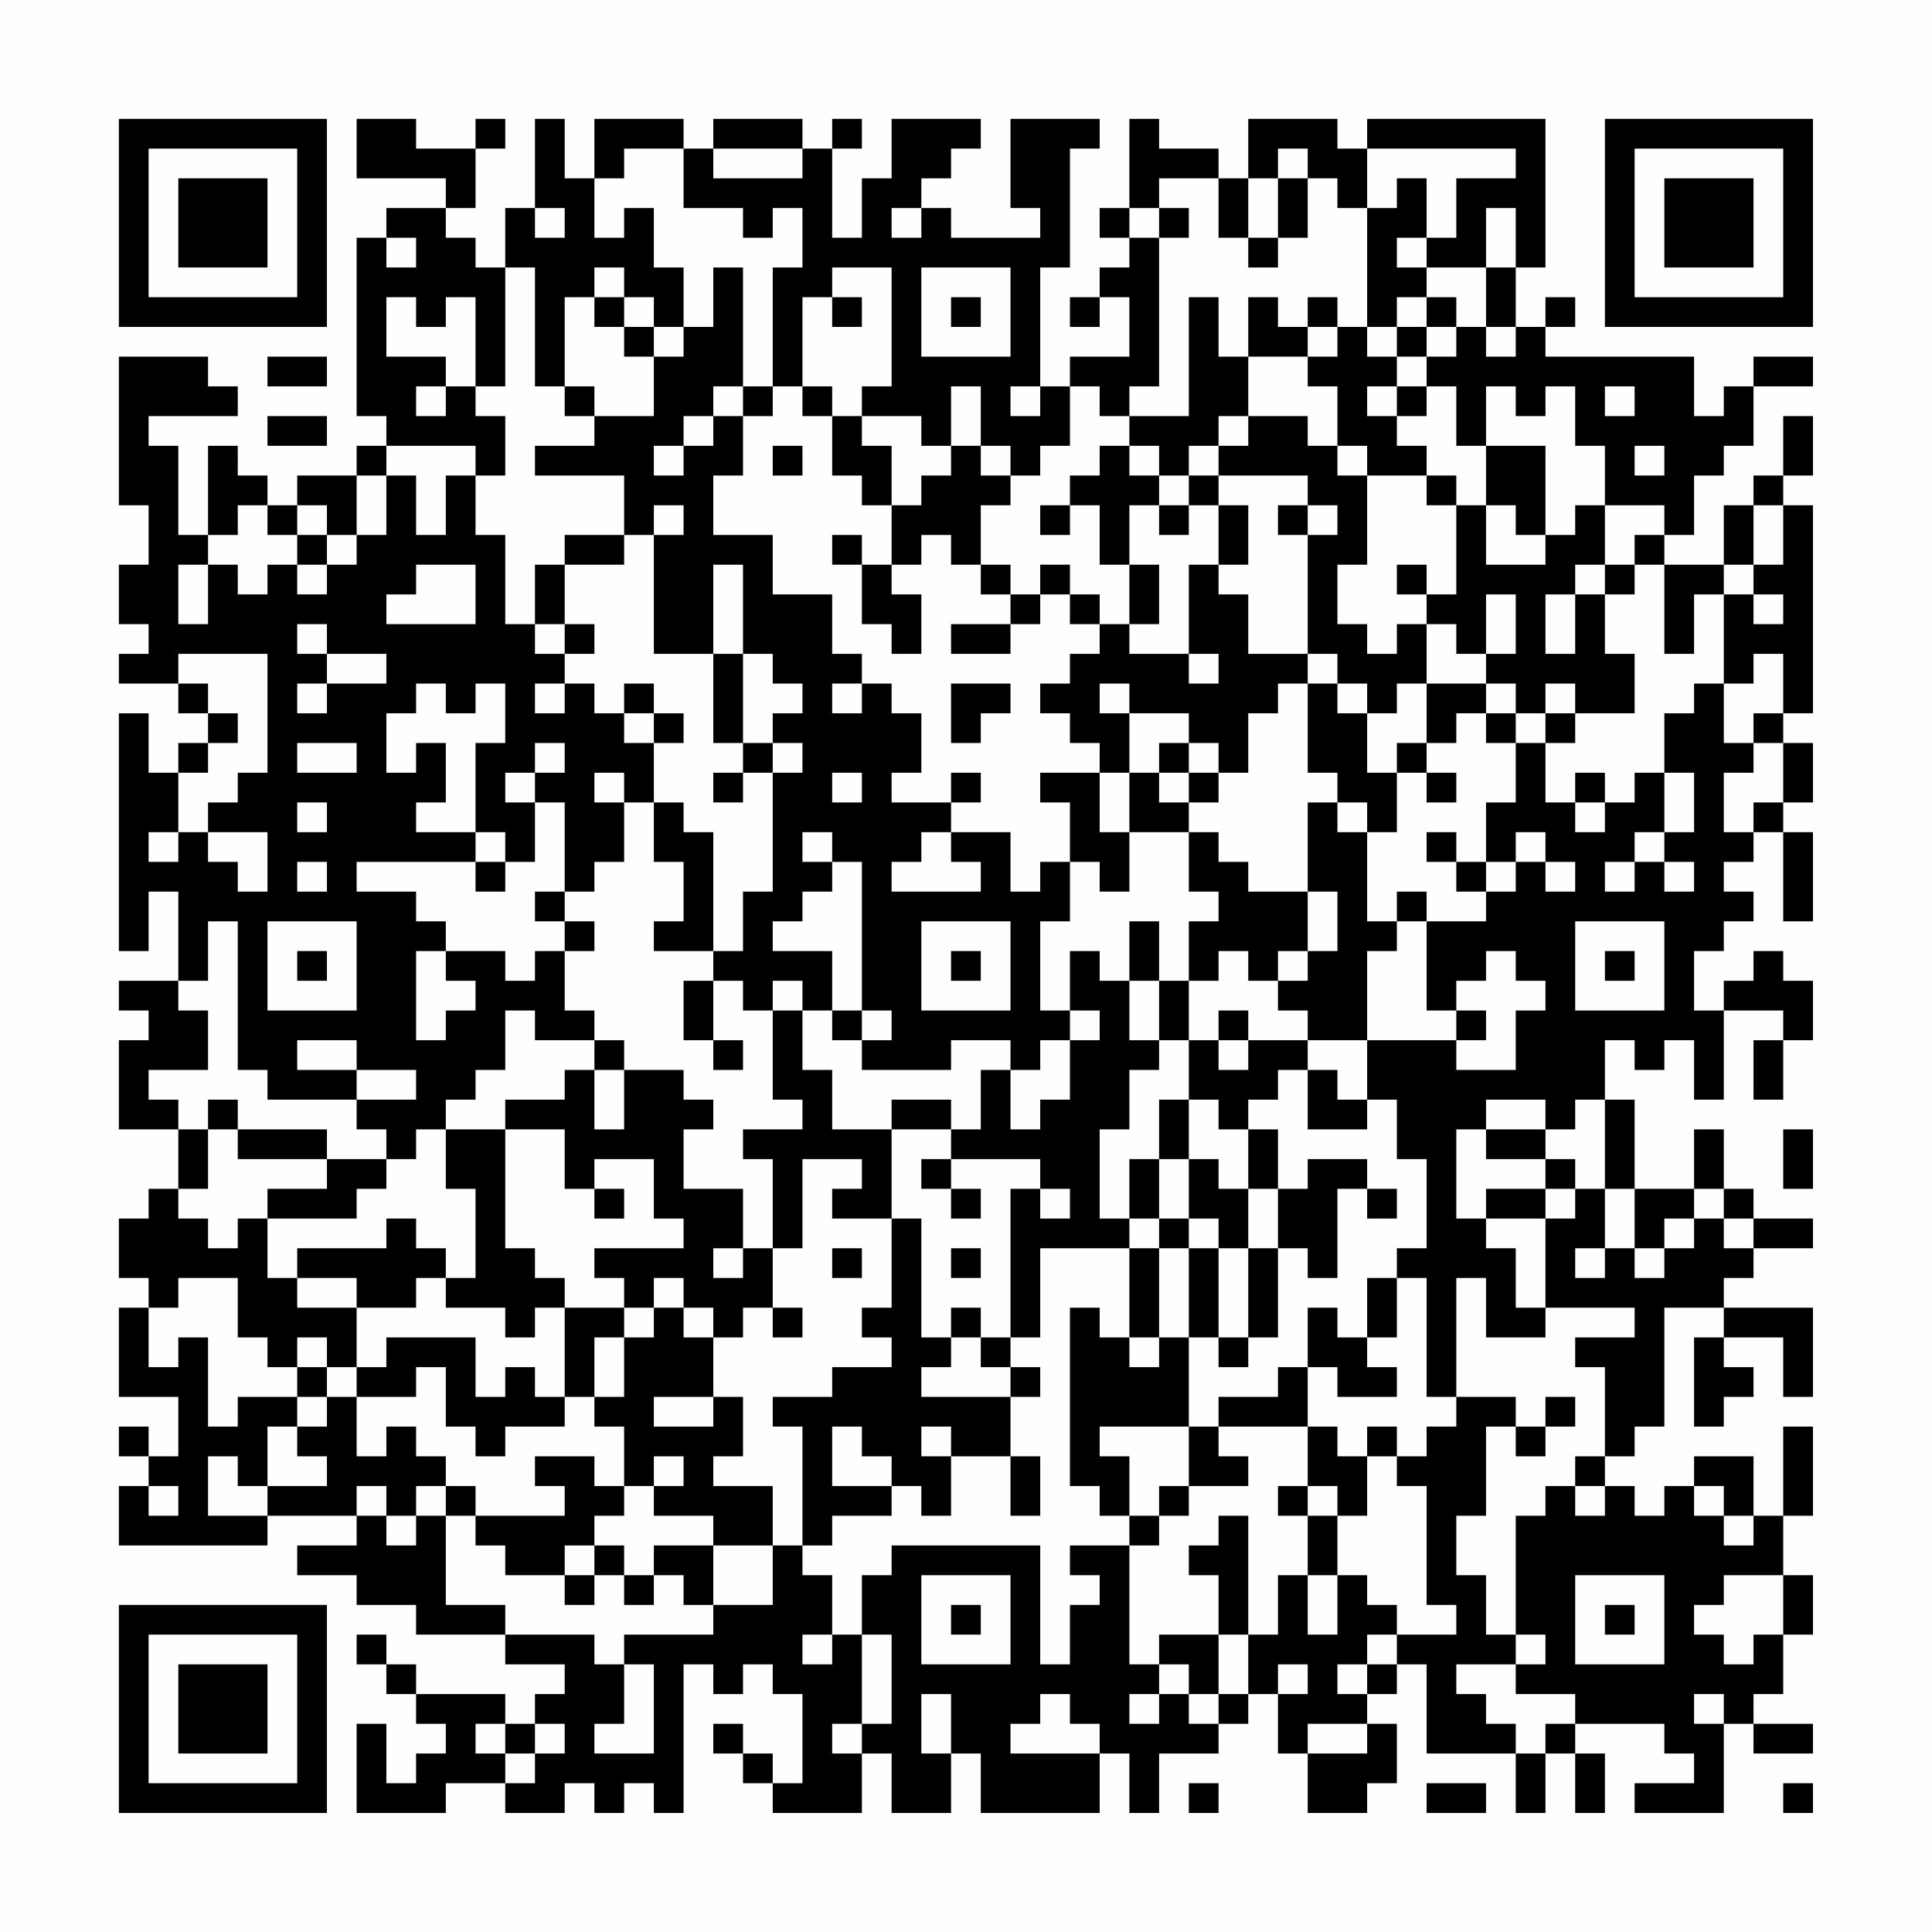 <?xml version="1.0" encoding="UTF-8"?>
<svg xmlns="http://www.w3.org/2000/svg" version="1.1" width="300" height="300" viewBox="0 0 300 300"><rect x="0" y="0" width="300" height="300" fill="#fefefe"/><g transform="scale(4.615)"><g transform="translate(4,4)"><path fill-rule="evenodd" d="M8 0L8 2L11 2L11 3L9 3L9 4L8 4L8 10L9 10L9 11L8 11L8 12L6 12L6 13L5 13L5 12L4 12L4 11L3 11L3 14L2 14L2 11L1 11L1 10L4 10L4 9L3 9L3 8L0 8L0 13L1 13L1 15L0 15L0 17L1 17L1 18L0 18L0 19L2 19L2 20L3 20L3 21L2 21L2 22L1 22L1 20L0 20L0 28L1 28L1 26L2 26L2 29L0 29L0 30L1 30L1 31L0 31L0 34L2 34L2 36L1 36L1 37L0 37L0 39L1 39L1 40L0 40L0 43L2 43L2 45L1 45L1 44L0 44L0 45L1 45L1 46L0 46L0 48L5 48L5 47L8 47L8 48L6 48L6 49L8 49L8 50L10 50L10 51L13 51L13 52L15 52L15 53L14 53L14 54L13 54L13 53L10 53L10 52L9 52L9 51L8 51L8 52L9 52L9 53L10 53L10 54L11 54L11 55L10 55L10 56L9 56L9 54L8 54L8 57L11 57L11 56L13 56L13 57L15 57L15 56L16 56L16 57L17 57L17 56L18 56L18 57L19 57L19 52L20 52L20 53L21 53L21 52L22 52L22 53L23 53L23 56L22 56L22 55L21 55L21 54L20 54L20 55L21 55L21 56L22 56L22 57L25 57L25 55L26 55L26 57L28 57L28 55L29 55L29 57L33 57L33 55L34 55L34 57L35 57L35 55L37 55L37 54L38 54L38 53L39 53L39 55L40 55L40 57L42 57L42 56L43 56L43 54L42 54L42 53L43 53L43 52L44 52L44 55L47 55L47 57L48 57L48 55L49 55L49 57L50 57L50 55L49 55L49 54L52 54L52 55L53 55L53 56L51 56L51 57L54 57L54 54L55 54L55 55L57 55L57 54L55 54L55 53L56 53L56 51L57 51L57 49L56 49L56 47L57 47L57 44L56 44L56 47L55 47L55 45L53 45L53 46L52 46L52 47L51 47L51 46L50 46L50 45L51 45L51 44L52 44L52 40L54 40L54 41L53 41L53 44L54 44L54 43L55 43L55 42L54 42L54 41L56 41L56 43L57 43L57 40L54 40L54 39L55 39L55 38L57 38L57 37L55 37L55 36L54 36L54 34L53 34L53 36L51 36L51 33L50 33L50 31L51 31L51 32L52 32L52 31L53 31L53 33L54 33L54 30L56 30L56 31L55 31L55 33L56 33L56 31L57 31L57 29L56 29L56 28L55 28L55 29L54 29L54 30L53 30L53 28L54 28L54 27L55 27L55 26L54 26L54 25L55 25L55 24L56 24L56 27L57 27L57 24L56 24L56 23L57 23L57 21L56 21L56 20L57 20L57 13L56 13L56 12L57 12L57 10L56 10L56 12L55 12L55 13L54 13L54 15L52 15L52 14L53 14L53 12L54 12L54 11L55 11L55 9L57 9L57 8L55 8L55 9L54 9L54 10L53 10L53 8L48 8L48 7L49 7L49 6L48 6L48 7L47 7L47 5L48 5L48 0L42 0L42 1L41 1L41 0L38 0L38 2L37 2L37 1L35 1L35 0L34 0L34 3L33 3L33 4L34 4L34 5L33 5L33 6L32 6L32 7L33 7L33 6L34 6L34 8L32 8L32 9L31 9L31 5L32 5L32 1L33 1L33 0L30 0L30 3L31 3L31 4L28 4L28 3L27 3L27 2L28 2L28 1L29 1L29 0L26 0L26 2L25 2L25 4L24 4L24 1L25 1L25 0L24 0L24 1L23 1L23 0L20 0L20 1L19 1L19 0L16 0L16 2L15 2L15 0L14 0L14 3L13 3L13 5L12 5L12 4L11 4L11 3L12 3L12 1L13 1L13 0L12 0L12 1L10 1L10 0ZM17 1L17 2L16 2L16 4L17 4L17 3L18 3L18 5L19 5L19 7L18 7L18 6L17 6L17 5L16 5L16 6L15 6L15 9L14 9L14 5L13 5L13 9L12 9L12 6L11 6L11 7L10 7L10 6L9 6L9 8L11 8L11 9L10 9L10 10L11 10L11 9L12 9L12 10L13 10L13 12L12 12L12 11L9 11L9 12L8 12L8 14L7 14L7 13L6 13L6 14L5 14L5 13L4 13L4 14L3 14L3 15L2 15L2 17L3 17L3 15L4 15L4 16L5 16L5 15L6 15L6 16L7 16L7 15L8 15L8 14L9 14L9 12L10 12L10 14L11 14L11 12L12 12L12 14L13 14L13 17L14 17L14 18L15 18L15 19L14 19L14 20L15 20L15 19L16 19L16 20L17 20L17 21L18 21L18 23L17 23L17 22L16 22L16 23L17 23L17 25L16 25L16 26L15 26L15 23L14 23L14 22L15 22L15 21L14 21L14 22L13 22L13 23L14 23L14 25L13 25L13 24L12 24L12 21L13 21L13 19L12 19L12 20L11 20L11 19L10 19L10 20L9 20L9 22L10 22L10 21L11 21L11 23L10 23L10 24L12 24L12 25L8 25L8 26L10 26L10 27L11 27L11 28L10 28L10 31L11 31L11 30L12 30L12 29L11 29L11 28L13 28L13 29L14 29L14 28L15 28L15 30L16 30L16 31L14 31L14 30L13 30L13 32L12 32L12 33L11 33L11 34L10 34L10 35L9 35L9 34L8 34L8 33L10 33L10 32L8 32L8 31L6 31L6 32L8 32L8 33L5 33L5 32L4 32L4 27L3 27L3 29L2 29L2 30L3 30L3 32L1 32L1 33L2 33L2 34L3 34L3 36L2 36L2 37L3 37L3 38L4 38L4 37L5 37L5 39L6 39L6 40L8 40L8 42L7 42L7 41L6 41L6 42L5 42L5 41L4 41L4 39L2 39L2 40L1 40L1 42L2 42L2 41L3 41L3 44L4 44L4 43L6 43L6 44L5 44L5 46L4 46L4 45L3 45L3 47L5 47L5 46L7 46L7 45L6 45L6 44L7 44L7 43L8 43L8 45L9 45L9 44L10 44L10 45L11 45L11 46L10 46L10 47L9 47L9 46L8 46L8 47L9 47L9 48L10 48L10 47L11 47L11 50L13 50L13 51L16 51L16 52L17 52L17 54L16 54L16 55L18 55L18 52L17 52L17 51L20 51L20 50L22 50L22 48L23 48L23 49L24 49L24 51L23 51L23 52L24 52L24 51L25 51L25 54L24 54L24 55L25 55L25 54L26 54L26 51L25 51L25 49L26 49L26 48L31 48L31 52L32 52L32 50L33 50L33 49L32 49L32 48L34 48L34 52L35 52L35 53L34 53L34 54L35 54L35 53L36 53L36 54L37 54L37 53L38 53L38 51L39 51L39 49L40 49L40 51L41 51L41 49L42 49L42 50L43 50L43 51L42 51L42 52L41 52L41 53L42 53L42 52L43 52L43 51L45 51L45 50L44 50L44 46L43 46L43 45L44 45L44 44L45 44L45 43L47 43L47 44L46 44L46 47L45 47L45 49L46 49L46 51L47 51L47 52L45 52L45 53L46 53L46 54L47 54L47 55L48 55L48 54L49 54L49 53L47 53L47 52L48 52L48 51L47 51L47 47L48 47L48 46L49 46L49 47L50 47L50 46L49 46L49 45L50 45L50 42L49 42L49 41L51 41L51 40L48 40L48 37L49 37L49 36L50 36L50 38L49 38L49 39L50 39L50 38L51 38L51 39L52 39L52 38L53 38L53 37L54 37L54 38L55 38L55 37L54 37L54 36L53 36L53 37L52 37L52 38L51 38L51 36L50 36L50 33L49 33L49 34L48 34L48 33L46 33L46 34L45 34L45 37L46 37L46 38L47 38L47 40L48 40L48 41L46 41L46 39L45 39L45 43L44 43L44 39L43 39L43 38L44 38L44 35L43 35L43 33L42 33L42 31L45 31L45 32L47 32L47 30L48 30L48 29L47 29L47 28L46 28L46 29L45 29L45 30L44 30L44 27L46 27L46 26L47 26L47 25L48 25L48 26L49 26L49 25L48 25L48 24L47 24L47 25L46 25L46 23L47 23L47 21L48 21L48 23L49 23L49 24L50 24L50 23L51 23L51 22L52 22L52 24L51 24L51 25L50 25L50 26L51 26L51 25L52 25L52 26L53 26L53 25L52 25L52 24L53 24L53 22L52 22L52 20L53 20L53 19L54 19L54 21L55 21L55 22L54 22L54 24L55 24L55 23L56 23L56 21L55 21L55 20L56 20L56 18L55 18L55 19L54 19L54 16L55 16L55 17L56 17L56 16L55 16L55 15L56 15L56 13L55 13L55 15L54 15L54 16L53 16L53 18L52 18L52 15L51 15L51 14L52 14L52 13L50 13L50 11L49 11L49 9L48 9L48 10L47 10L47 9L46 9L46 11L45 11L45 9L44 9L44 8L45 8L45 7L46 7L46 8L47 8L47 7L46 7L46 5L47 5L47 3L46 3L46 5L44 5L44 4L45 4L45 2L47 2L47 1L42 1L42 3L41 3L41 2L40 2L40 1L39 1L39 2L38 2L38 4L37 4L37 2L35 2L35 3L34 3L34 4L35 4L35 9L34 9L34 10L33 10L33 9L32 9L32 11L31 11L31 12L30 12L30 11L29 11L29 9L28 9L28 11L27 11L27 10L25 10L25 9L26 9L26 5L24 5L24 6L23 6L23 9L22 9L22 5L23 5L23 3L22 3L22 4L21 4L21 3L19 3L19 1ZM20 1L20 2L23 2L23 1ZM39 2L39 4L38 4L38 5L39 5L39 4L40 4L40 2ZM43 2L43 3L42 3L42 7L41 7L41 6L40 6L40 7L39 7L39 6L38 6L38 8L37 8L37 6L36 6L36 10L34 10L34 11L33 11L33 12L32 12L32 13L31 13L31 14L32 14L32 13L33 13L33 15L34 15L34 17L33 17L33 16L32 16L32 15L31 15L31 16L30 16L30 15L29 15L29 13L30 13L30 12L29 12L29 11L28 11L28 12L27 12L27 13L26 13L26 11L25 11L25 10L24 10L24 9L23 9L23 10L24 10L24 12L25 12L25 13L26 13L26 15L25 15L25 14L24 14L24 15L25 15L25 17L26 17L26 18L27 18L27 16L26 16L26 15L27 15L27 14L28 14L28 15L29 15L29 16L30 16L30 17L28 17L28 18L30 18L30 17L31 17L31 16L32 16L32 17L33 17L33 18L32 18L32 19L31 19L31 20L32 20L32 21L33 21L33 22L31 22L31 23L32 23L32 25L31 25L31 26L30 26L30 24L28 24L28 23L29 23L29 22L28 22L28 23L26 23L26 22L27 22L27 20L26 20L26 19L25 19L25 18L24 18L24 16L22 16L22 14L20 14L20 12L21 12L21 10L22 10L22 9L21 9L21 5L20 5L20 7L19 7L19 8L18 8L18 7L17 7L17 6L16 6L16 7L17 7L17 8L18 8L18 10L16 10L16 9L15 9L15 10L16 10L16 11L14 11L14 12L17 12L17 14L15 14L15 15L14 15L14 17L15 17L15 18L16 18L16 17L15 17L15 15L17 15L17 14L18 14L18 18L20 18L20 21L21 21L21 22L20 22L20 23L21 23L21 22L22 22L22 26L21 26L21 28L20 28L20 24L19 24L19 23L18 23L18 25L19 25L19 27L18 27L18 28L20 28L20 29L19 29L19 31L20 31L20 32L21 32L21 31L20 31L20 29L21 29L21 30L22 30L22 33L23 33L23 34L21 34L21 35L22 35L22 38L21 38L21 36L19 36L19 34L20 34L20 33L19 33L19 32L17 32L17 31L16 31L16 32L15 32L15 33L13 33L13 34L11 34L11 36L12 36L12 39L11 39L11 38L10 38L10 37L9 37L9 38L6 38L6 39L8 39L8 40L10 40L10 39L11 39L11 40L13 40L13 41L14 41L14 40L15 40L15 43L14 43L14 42L13 42L13 43L12 43L12 41L9 41L9 42L8 42L8 43L10 43L10 42L11 42L11 44L12 44L12 45L13 45L13 44L15 44L15 43L16 43L16 44L17 44L17 46L16 46L16 45L14 45L14 46L15 46L15 47L12 47L12 46L11 46L11 47L12 47L12 48L13 48L13 49L15 49L15 50L16 50L16 49L17 49L17 50L18 50L18 49L19 49L19 50L20 50L20 48L22 48L22 46L20 46L20 45L21 45L21 43L20 43L20 41L21 41L21 40L22 40L22 41L23 41L23 40L22 40L22 38L23 38L23 35L25 35L25 36L24 36L24 37L26 37L26 40L25 40L25 41L26 41L26 42L24 42L24 43L22 43L22 44L23 44L23 48L24 48L24 47L26 47L26 46L27 46L27 47L28 47L28 45L30 45L30 47L31 47L31 45L30 45L30 43L31 43L31 42L30 42L30 41L31 41L31 38L34 38L34 41L33 41L33 40L32 40L32 46L33 46L33 47L34 47L34 48L35 48L35 47L36 47L36 46L38 46L38 45L37 45L37 44L40 44L40 46L39 46L39 47L40 47L40 49L41 49L41 47L42 47L42 45L43 45L43 44L42 44L42 45L41 45L41 44L40 44L40 42L41 42L41 43L43 43L43 42L42 42L42 41L43 41L43 39L42 39L42 41L41 41L41 40L40 40L40 42L39 42L39 43L37 43L37 44L36 44L36 41L37 41L37 42L38 42L38 41L39 41L39 38L40 38L40 39L41 39L41 36L42 36L42 37L43 37L43 36L42 36L42 35L40 35L40 36L39 36L39 34L38 34L38 33L39 33L39 32L40 32L40 34L42 34L42 33L41 33L41 32L40 32L40 31L42 31L42 28L43 28L43 27L44 27L44 26L43 26L43 27L42 27L42 24L43 24L43 22L44 22L44 23L45 23L45 22L44 22L44 21L45 21L45 20L46 20L46 21L47 21L47 20L48 20L48 21L49 21L49 20L51 20L51 18L50 18L50 16L51 16L51 15L50 15L50 13L49 13L49 14L48 14L48 11L46 11L46 13L45 13L45 12L44 12L44 11L43 11L43 10L44 10L44 9L43 9L43 8L44 8L44 7L45 7L45 6L44 6L44 5L43 5L43 4L44 4L44 2ZM14 3L14 4L15 4L15 3ZM26 3L26 4L27 4L27 3ZM35 3L35 4L36 4L36 3ZM9 4L9 5L10 5L10 4ZM27 5L27 8L30 8L30 5ZM24 6L24 7L25 7L25 6ZM28 6L28 7L29 7L29 6ZM43 6L43 7L42 7L42 8L43 8L43 7L44 7L44 6ZM40 7L40 8L38 8L38 10L37 10L37 11L36 11L36 12L35 12L35 11L34 11L34 12L35 12L35 13L34 13L34 15L35 15L35 17L34 17L34 18L36 18L36 19L37 19L37 18L36 18L36 15L37 15L37 16L38 16L38 18L40 18L40 19L39 19L39 20L38 20L38 22L37 22L37 21L36 21L36 20L34 20L34 19L33 19L33 20L34 20L34 22L33 22L33 24L34 24L34 26L33 26L33 25L32 25L32 27L31 27L31 30L32 30L32 31L31 31L31 32L30 32L30 31L28 31L28 32L25 32L25 31L26 31L26 30L25 30L25 25L24 25L24 24L23 24L23 25L24 25L24 26L23 26L23 27L22 27L22 28L24 28L24 30L23 30L23 29L22 29L22 30L23 30L23 32L24 32L24 34L26 34L26 37L27 37L27 41L28 41L28 42L27 42L27 43L30 43L30 42L29 42L29 41L30 41L30 36L31 36L31 37L32 37L32 36L31 36L31 35L28 35L28 34L29 34L29 32L30 32L30 34L31 34L31 33L32 33L32 31L33 31L33 30L32 30L32 28L33 28L33 29L34 29L34 31L35 31L35 32L34 32L34 34L33 34L33 37L34 37L34 38L35 38L35 41L34 41L34 42L35 42L35 41L36 41L36 38L37 38L37 41L38 41L38 38L39 38L39 36L38 36L38 34L37 34L37 33L36 33L36 31L37 31L37 32L38 32L38 31L40 31L40 30L39 30L39 29L40 29L40 28L41 28L41 26L40 26L40 23L41 23L41 24L42 24L42 23L41 23L41 22L40 22L40 19L41 19L41 20L42 20L42 22L43 22L43 21L44 21L44 19L46 19L46 20L47 20L47 19L46 19L46 18L47 18L47 16L46 16L46 18L45 18L45 17L44 17L44 16L45 16L45 13L44 13L44 12L42 12L42 11L41 11L41 9L40 9L40 8L41 8L41 7ZM5 8L5 9L7 9L7 8ZM20 9L20 10L19 10L19 11L18 11L18 12L19 12L19 11L20 11L20 10L21 10L21 9ZM30 9L30 10L31 10L31 9ZM42 9L42 10L43 10L43 9ZM50 9L50 10L51 10L51 9ZM5 10L5 11L7 11L7 10ZM38 10L38 11L37 11L37 12L36 12L36 13L35 13L35 14L36 14L36 13L37 13L37 15L38 15L38 13L37 13L37 12L40 12L40 13L39 13L39 14L40 14L40 18L41 18L41 19L42 19L42 20L43 20L43 19L44 19L44 17L43 17L43 18L42 18L42 17L41 17L41 15L42 15L42 12L41 12L41 11L40 11L40 10ZM22 11L22 12L23 12L23 11ZM51 11L51 12L52 12L52 11ZM18 13L18 14L19 14L19 13ZM40 13L40 14L41 14L41 13ZM46 13L46 15L48 15L48 14L47 14L47 13ZM6 14L6 15L7 15L7 14ZM10 15L10 16L9 16L9 17L12 17L12 15ZM20 15L20 18L21 18L21 21L22 21L22 22L23 22L23 21L22 21L22 20L23 20L23 19L22 19L22 18L21 18L21 15ZM43 15L43 16L44 16L44 15ZM49 15L49 16L48 16L48 18L49 18L49 16L50 16L50 15ZM6 17L6 18L7 18L7 19L6 19L6 20L7 20L7 19L9 19L9 18L7 18L7 17ZM2 18L2 19L3 19L3 20L4 20L4 21L3 21L3 22L2 22L2 24L1 24L1 25L2 25L2 24L3 24L3 25L4 25L4 26L5 26L5 24L3 24L3 23L4 23L4 22L5 22L5 18ZM17 19L17 20L18 20L18 21L19 21L19 20L18 20L18 19ZM24 19L24 20L25 20L25 19ZM28 19L28 21L29 21L29 20L30 20L30 19ZM48 19L48 20L49 20L49 19ZM6 21L6 22L8 22L8 21ZM35 21L35 22L34 22L34 24L36 24L36 26L37 26L37 27L36 27L36 29L35 29L35 27L34 27L34 29L35 29L35 31L36 31L36 29L37 29L37 28L38 28L38 29L39 29L39 28L40 28L40 26L38 26L38 25L37 25L37 24L36 24L36 23L37 23L37 22L36 22L36 21ZM24 22L24 23L25 23L25 22ZM35 22L35 23L36 23L36 22ZM49 22L49 23L50 23L50 22ZM6 23L6 24L7 24L7 23ZM27 24L27 25L26 25L26 26L29 26L29 25L28 25L28 24ZM44 24L44 25L45 25L45 26L46 26L46 25L45 25L45 24ZM6 25L6 26L7 26L7 25ZM12 25L12 26L13 26L13 25ZM14 26L14 27L15 27L15 28L16 28L16 27L15 27L15 26ZM5 27L5 30L8 30L8 27ZM27 27L27 30L30 30L30 27ZM49 27L49 30L52 30L52 27ZM6 28L6 29L7 29L7 28ZM28 28L28 29L29 29L29 28ZM50 28L50 29L51 29L51 28ZM24 30L24 31L25 31L25 30ZM37 30L37 31L38 31L38 30ZM45 30L45 31L46 31L46 30ZM16 32L16 34L17 34L17 32ZM3 33L3 34L4 34L4 35L7 35L7 36L5 36L5 37L8 37L8 36L9 36L9 35L7 35L7 34L4 34L4 33ZM26 33L26 34L28 34L28 33ZM35 33L35 35L34 35L34 37L35 37L35 38L36 38L36 37L37 37L37 38L38 38L38 36L37 36L37 35L36 35L36 33ZM13 34L13 38L14 38L14 39L15 39L15 40L17 40L17 41L16 41L16 43L17 43L17 41L18 41L18 40L19 40L19 41L20 41L20 40L19 40L19 39L18 39L18 40L17 40L17 39L16 39L16 38L19 38L19 37L18 37L18 35L16 35L16 36L15 36L15 34ZM46 34L46 35L48 35L48 36L46 36L46 37L48 37L48 36L49 36L49 35L48 35L48 34ZM56 34L56 36L57 36L57 34ZM27 35L27 36L28 36L28 37L29 37L29 36L28 36L28 35ZM35 35L35 37L36 37L36 35ZM16 36L16 37L17 37L17 36ZM20 38L20 39L21 39L21 38ZM24 38L24 39L25 39L25 38ZM28 38L28 39L29 39L29 38ZM28 40L28 41L29 41L29 40ZM6 42L6 43L7 43L7 42ZM18 43L18 44L20 44L20 43ZM48 43L48 44L47 44L47 45L48 45L48 44L49 44L49 43ZM24 44L24 46L26 46L26 45L25 45L25 44ZM27 44L27 45L28 45L28 44ZM33 44L33 45L34 45L34 47L35 47L35 46L36 46L36 44ZM18 45L18 46L17 46L17 47L16 47L16 48L15 48L15 49L16 49L16 48L17 48L17 49L18 49L18 48L20 48L20 47L18 47L18 46L19 46L19 45ZM1 46L1 47L2 47L2 46ZM40 46L40 47L41 47L41 46ZM53 46L53 47L54 47L54 48L55 48L55 47L54 47L54 46ZM37 47L37 48L36 48L36 49L37 49L37 51L35 51L35 52L36 52L36 53L37 53L37 51L38 51L38 47ZM27 49L27 52L30 52L30 49ZM49 49L49 52L52 52L52 49ZM54 49L54 50L53 50L53 51L54 51L54 52L55 52L55 51L56 51L56 49ZM28 50L28 51L29 51L29 50ZM50 50L50 51L51 51L51 50ZM39 52L39 53L40 53L40 52ZM27 53L27 55L28 55L28 53ZM31 53L31 54L30 54L30 55L33 55L33 54L32 54L32 53ZM53 53L53 54L54 54L54 53ZM12 54L12 55L13 55L13 56L14 56L14 55L15 55L15 54L14 54L14 55L13 55L13 54ZM40 54L40 55L42 55L42 54ZM36 56L36 57L37 57L37 56ZM44 56L44 57L46 57L46 56ZM56 56L56 57L57 57L57 56ZM0 0L0 7L7 7L7 0ZM1 1L1 6L6 6L6 1ZM2 2L2 5L5 5L5 2ZM50 0L50 7L57 7L57 0ZM51 1L51 6L56 6L56 1ZM52 2L52 5L55 5L55 2ZM0 50L0 57L7 57L7 50ZM1 51L1 56L6 56L6 51ZM2 52L2 55L5 55L5 52Z" fill="#000000"/></g></g></svg>
